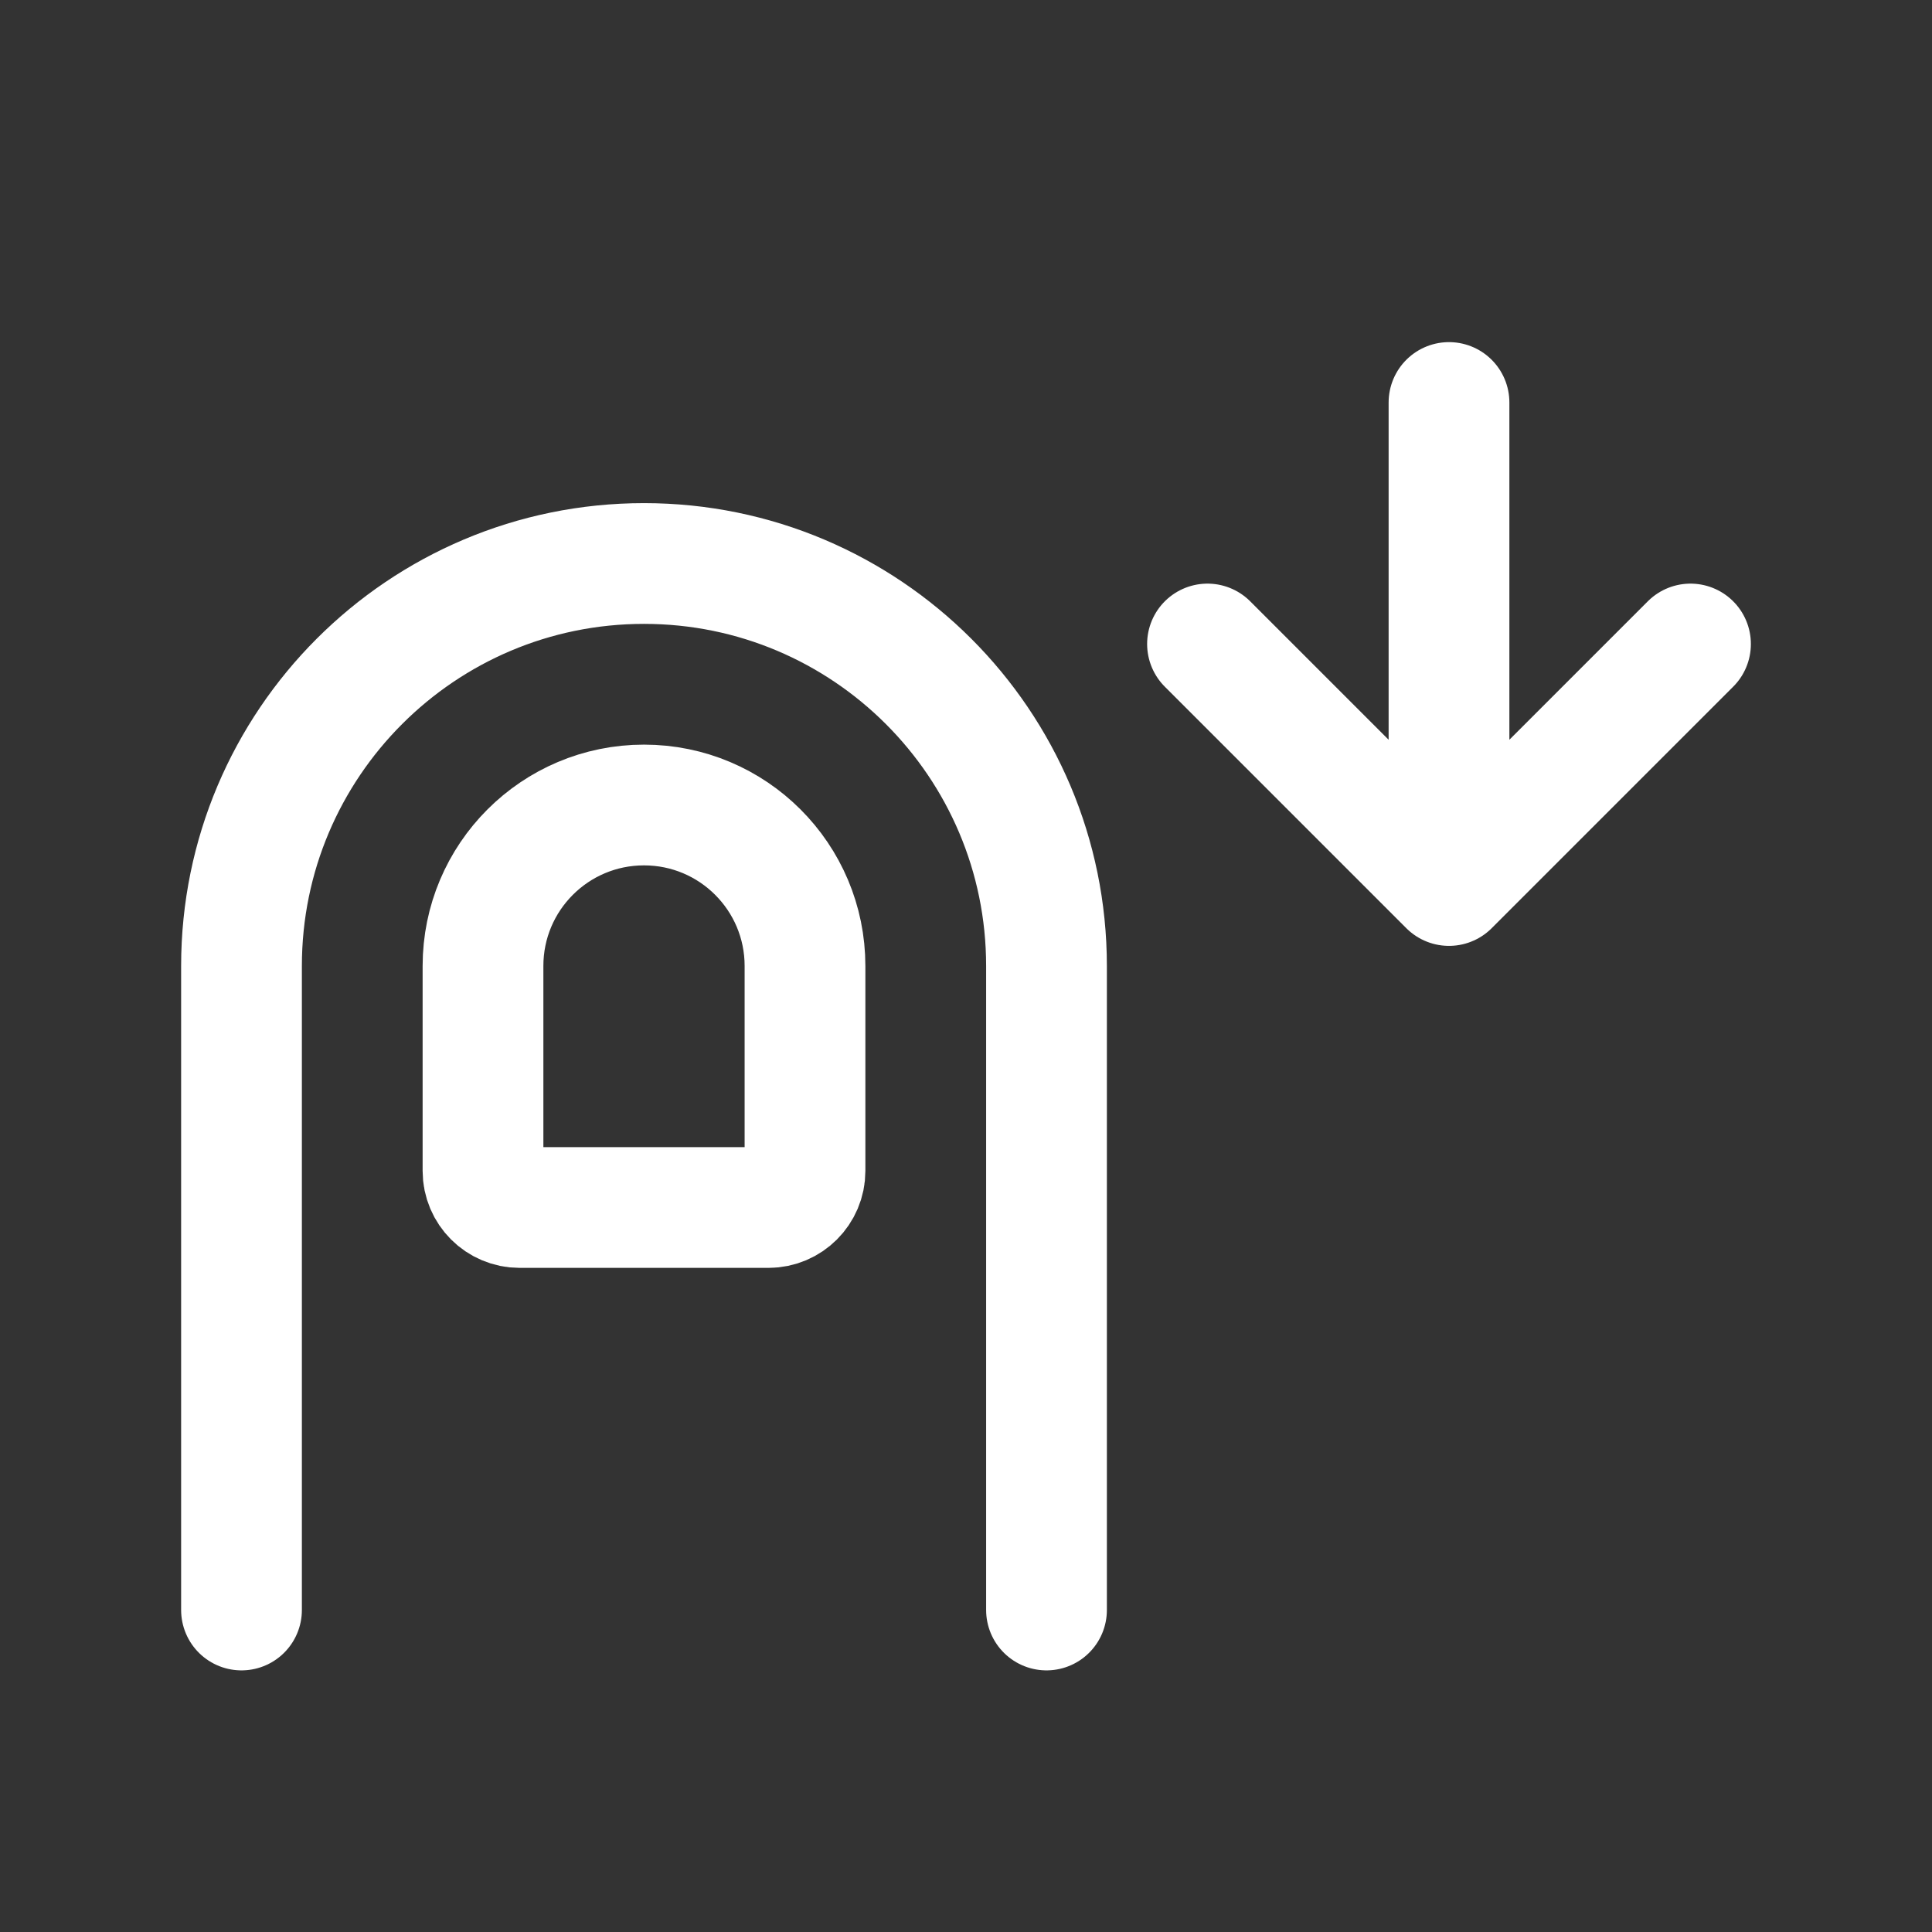 <svg width="24" height="24" viewBox="0 0 24 24" fill="none" xmlns="http://www.w3.org/2000/svg">
    <rect x="0" y="0" width="24" height="24" fill="#333333" stroke="none"/>
    <path d="M13 20V12C13 9.239 10.761 7 8 7C5.239 7 3 9.239 3 12V20M21 8L18 11M18 11L15 8M18 11V5M10 12V14.546C10 14.796 9.796 15 9.546 15H6.455C6.204 15 6 14.796 6 14.546V12C6 10.895 6.895 10 8 10C9.105 10 10 10.895 10 12Z"
          stroke="white" stroke-width="1.5" stroke-linecap="round" stroke-linejoin="round"/>
</svg>
